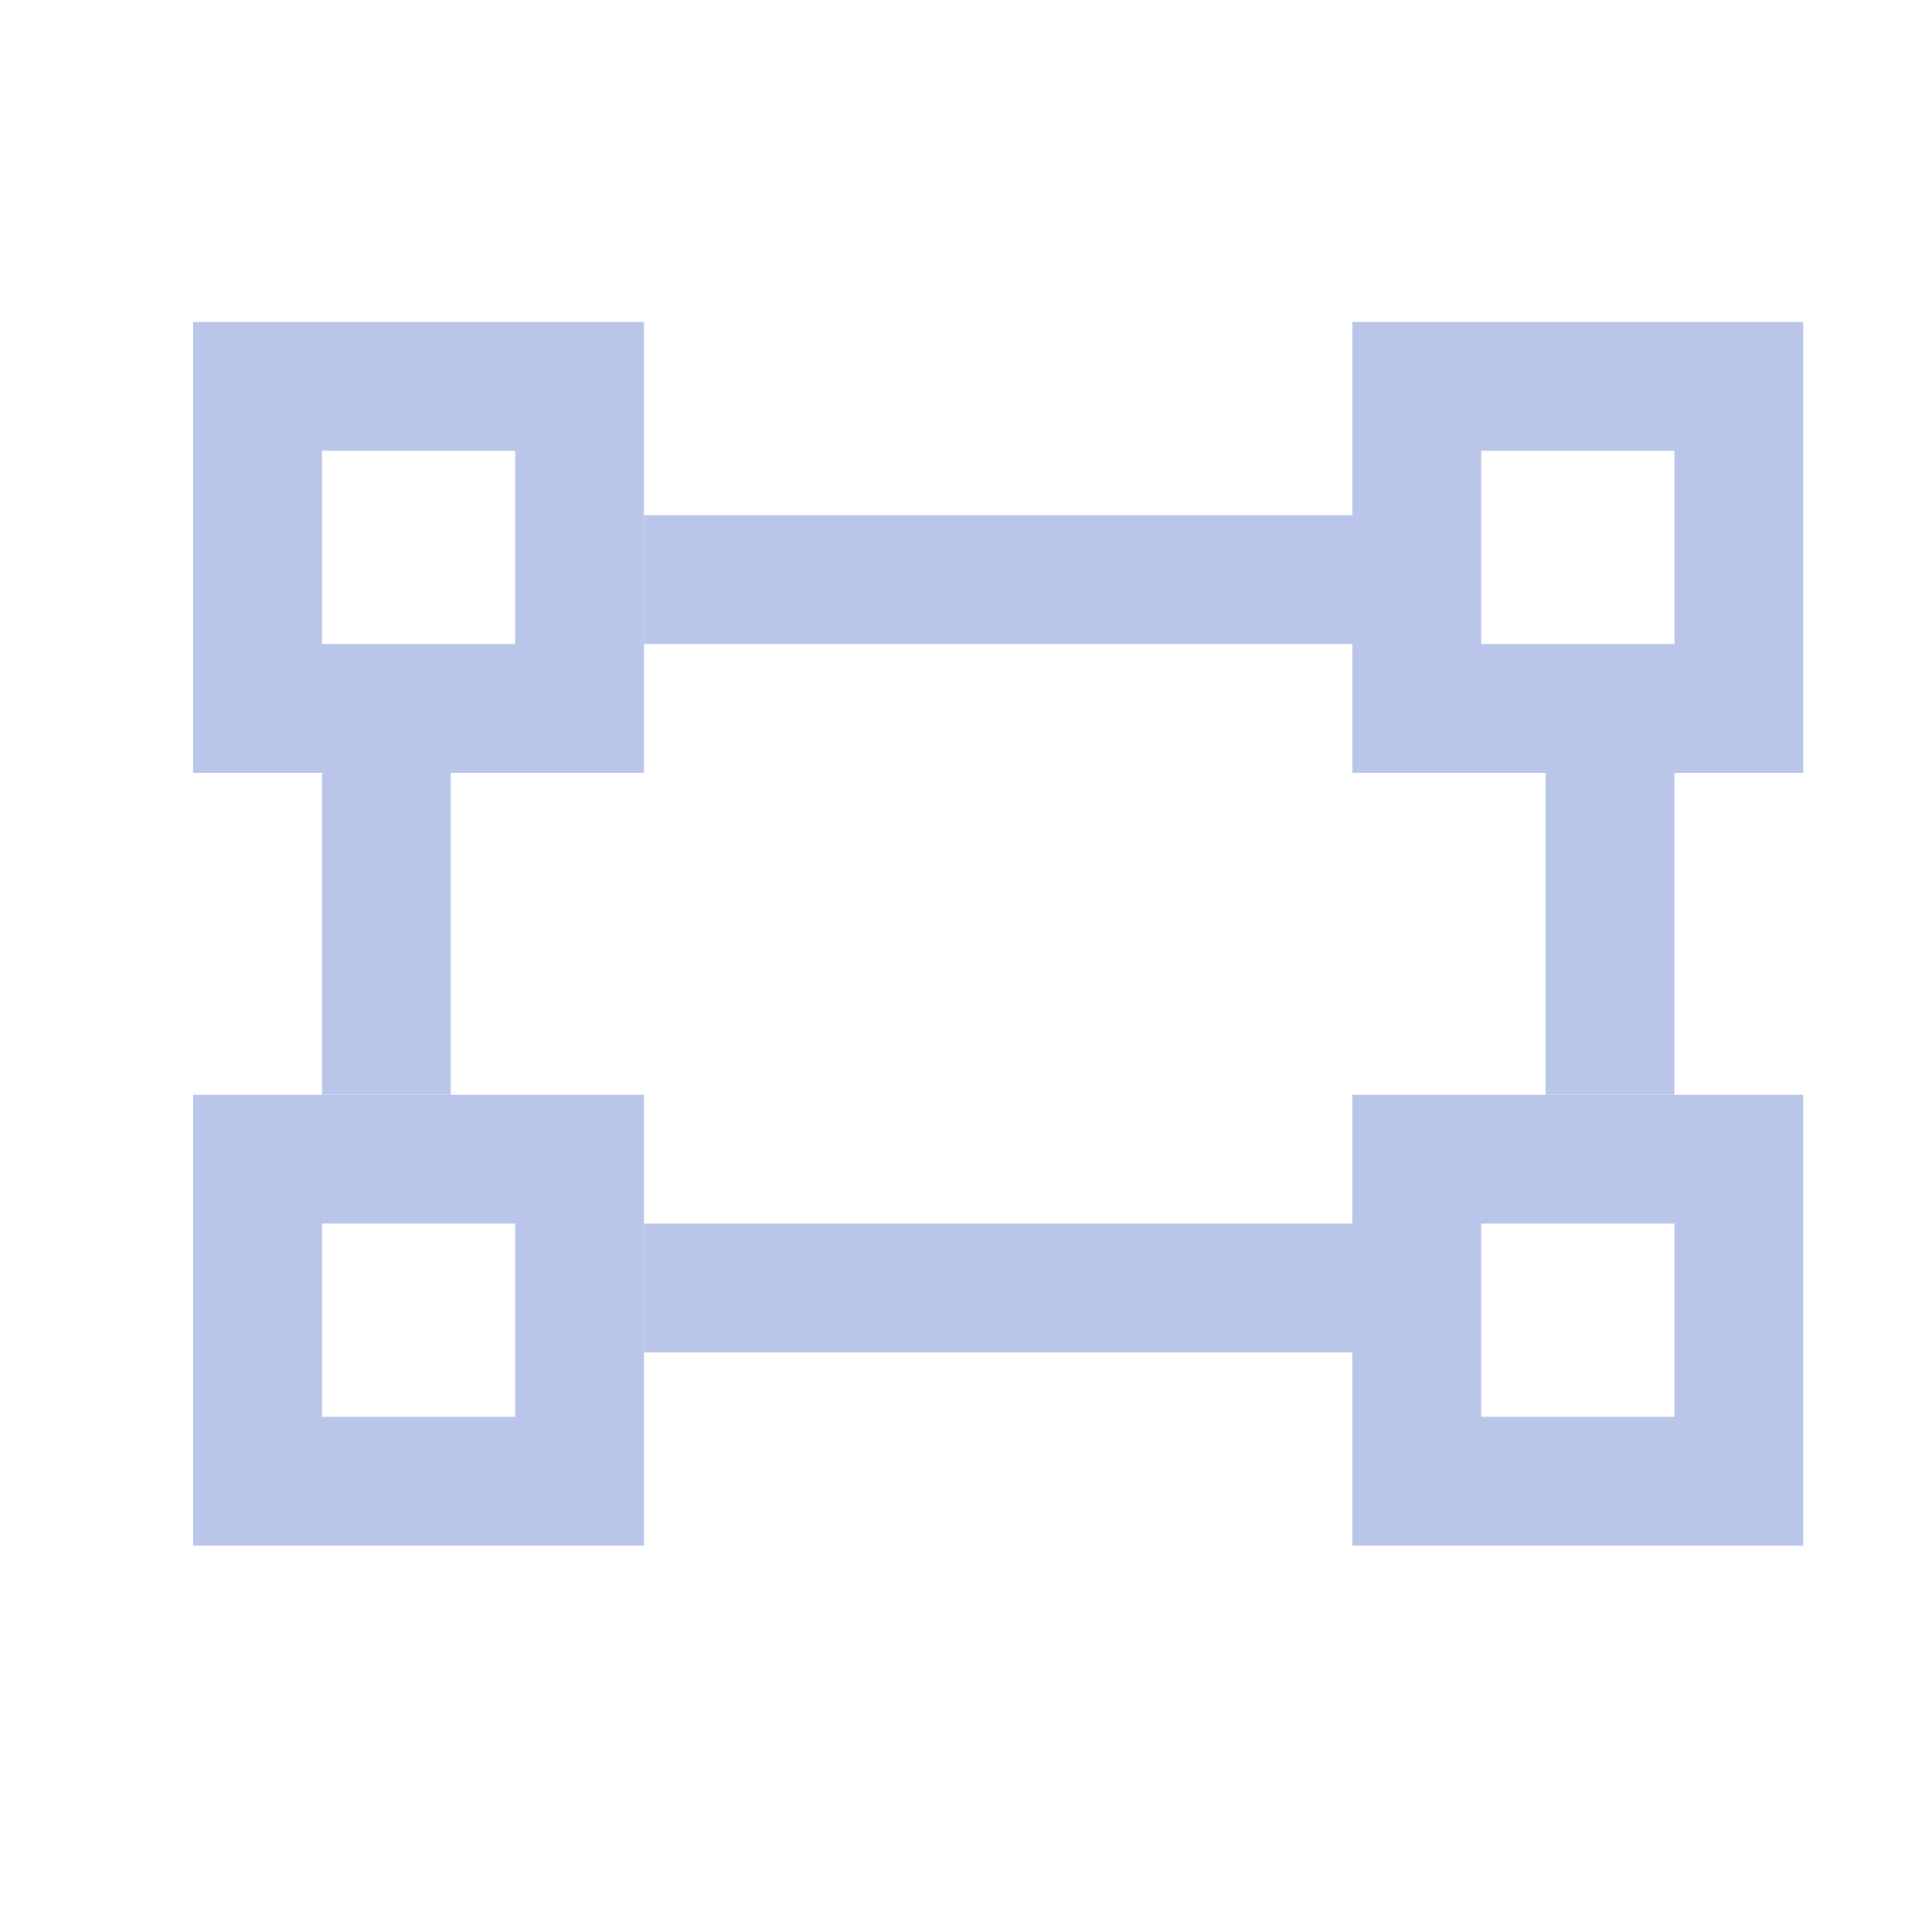 <svg xmlns="http://www.w3.org/2000/svg" width="30" height="30" viewBox="0 0 30 30"><defs><style>.a{fill:rgba(255,255,255,0);}.b,.e{fill:none;}.b{stroke:#bac6e9;stroke-width:2px;}.c{fill:#bac6e9;}.d{stroke:none;}</style></defs><g transform="translate(-3913.41 -240.849)"><rect class="a" width="30" height="30" transform="translate(3913.41 240.849)"/><g class="b" transform="translate(3934.41 245.849)"><rect class="d" width="7" height="7"/><rect class="e" x="1" y="1" width="5" height="5"/></g><g class="b" transform="translate(3916.41 245.849)"><rect class="d" width="7" height="7"/><rect class="e" x="1" y="1" width="5" height="5"/></g><rect class="c" width="11" height="2" transform="translate(3923.41 248.849)"/><rect class="c" width="5" height="2" transform="translate(3937.41 257.849) rotate(-90)"/><rect class="c" width="5" height="2" transform="translate(3918.41 257.849) rotate(-90)"/><g class="b" transform="translate(3934.41 257.849)"><rect class="d" width="7" height="7"/><rect class="e" x="1" y="1" width="5" height="5"/></g><g class="b" transform="translate(3916.41 257.849)"><rect class="d" width="7" height="7"/><rect class="e" x="1" y="1" width="5" height="5"/></g><rect class="c" width="11" height="2" transform="translate(3923.41 259.849)"/></g></svg>